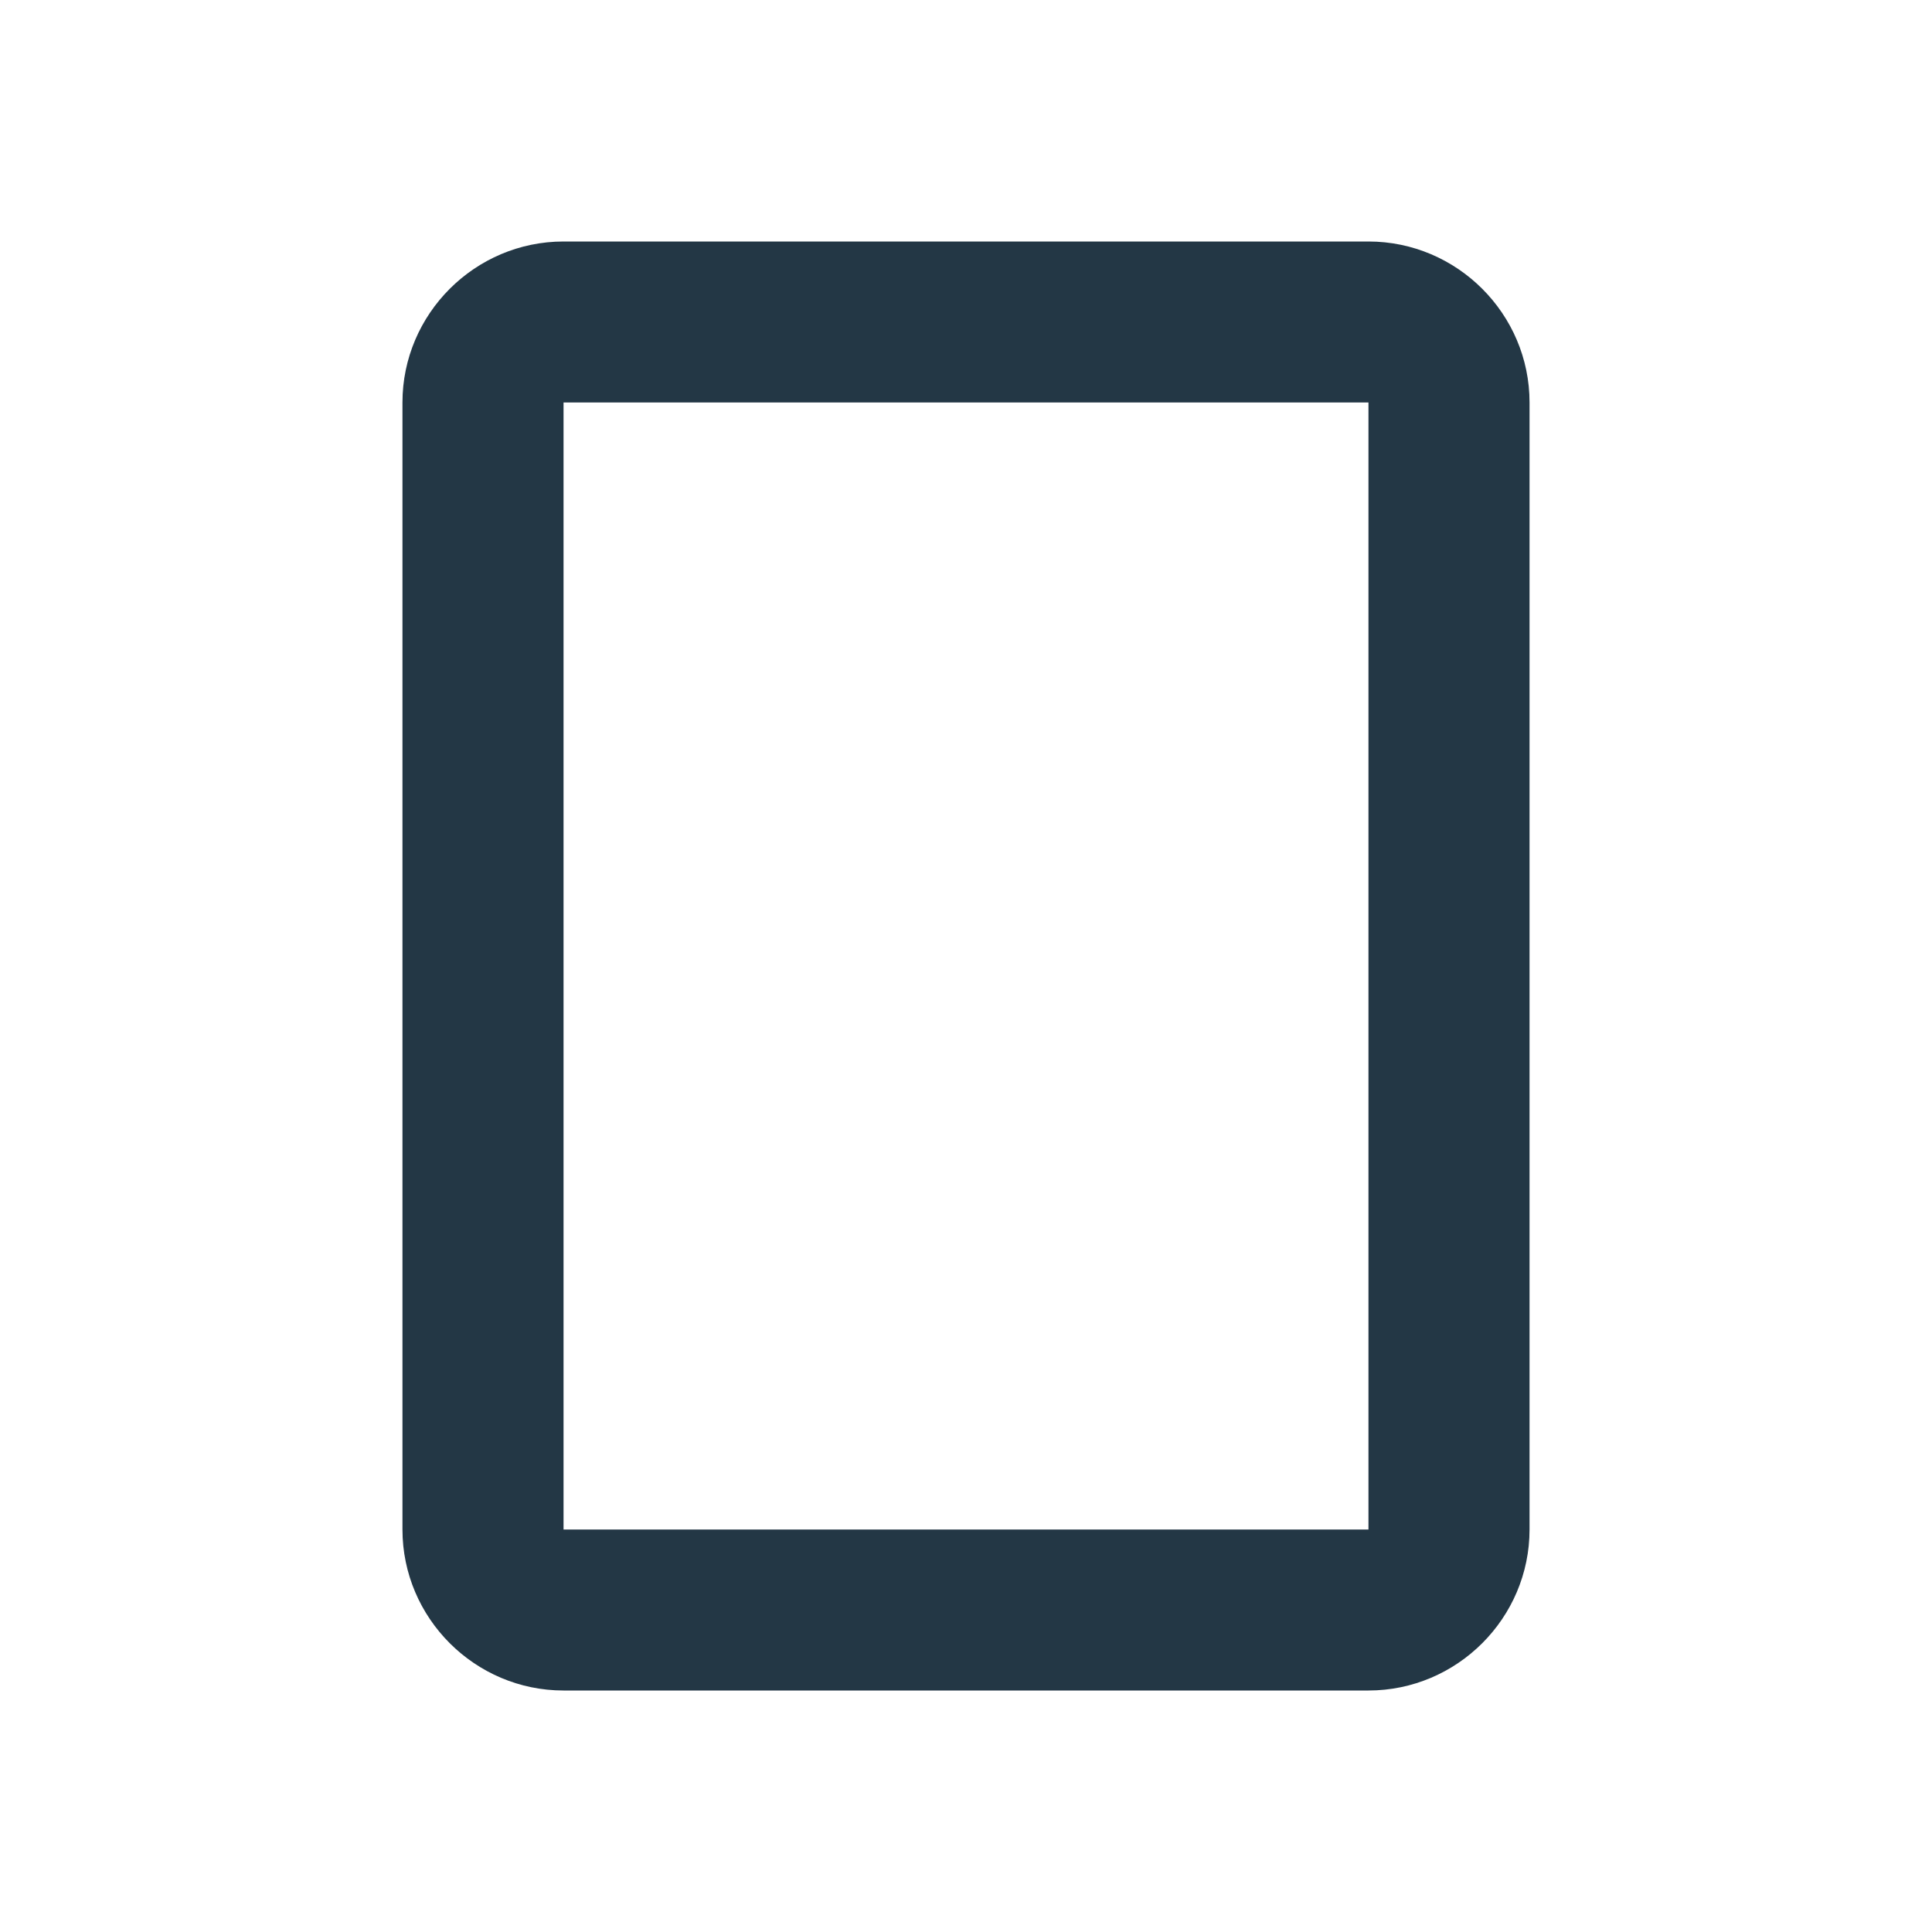 <?xml version="1.0" encoding="UTF-8"?>
<svg width="16px" height="16px" viewBox="0 0 16 16" version="1.1" xmlns="http://www.w3.org/2000/svg" xmlns:xlink="http://www.w3.org/1999/xlink">
    <title>Icons/Image/crop-portrait</title>
    <g id="Icons/Image/crop-portrait" stroke="none" stroke-width="1" fill="none" fill-rule="evenodd">
        <rect id="Spacer" fill-opacity="0" fill="#D8D8D8" x="0" y="0" width="16" height="16"></rect>
        <path d="M11.333,2 L4.667,2 C3.933,2 3.333,2.6 3.333,3.333 L3.333,12.667 C3.333,13.4 3.933,14 4.667,14 L11.333,14 C12.067,14 12.667,13.4 12.667,12.667 L12.667,3.333 C12.667,2.6 12.067,2 11.333,2 Z M11.333,12.667 L4.667,12.667 L4.667,3.333 L11.333,3.333 L11.333,12.667 Z" id="Icons/Image/ic_crop_portrait_24px" fill="#233745" fill-rule="nonzero"></path>
    </g>
</svg>